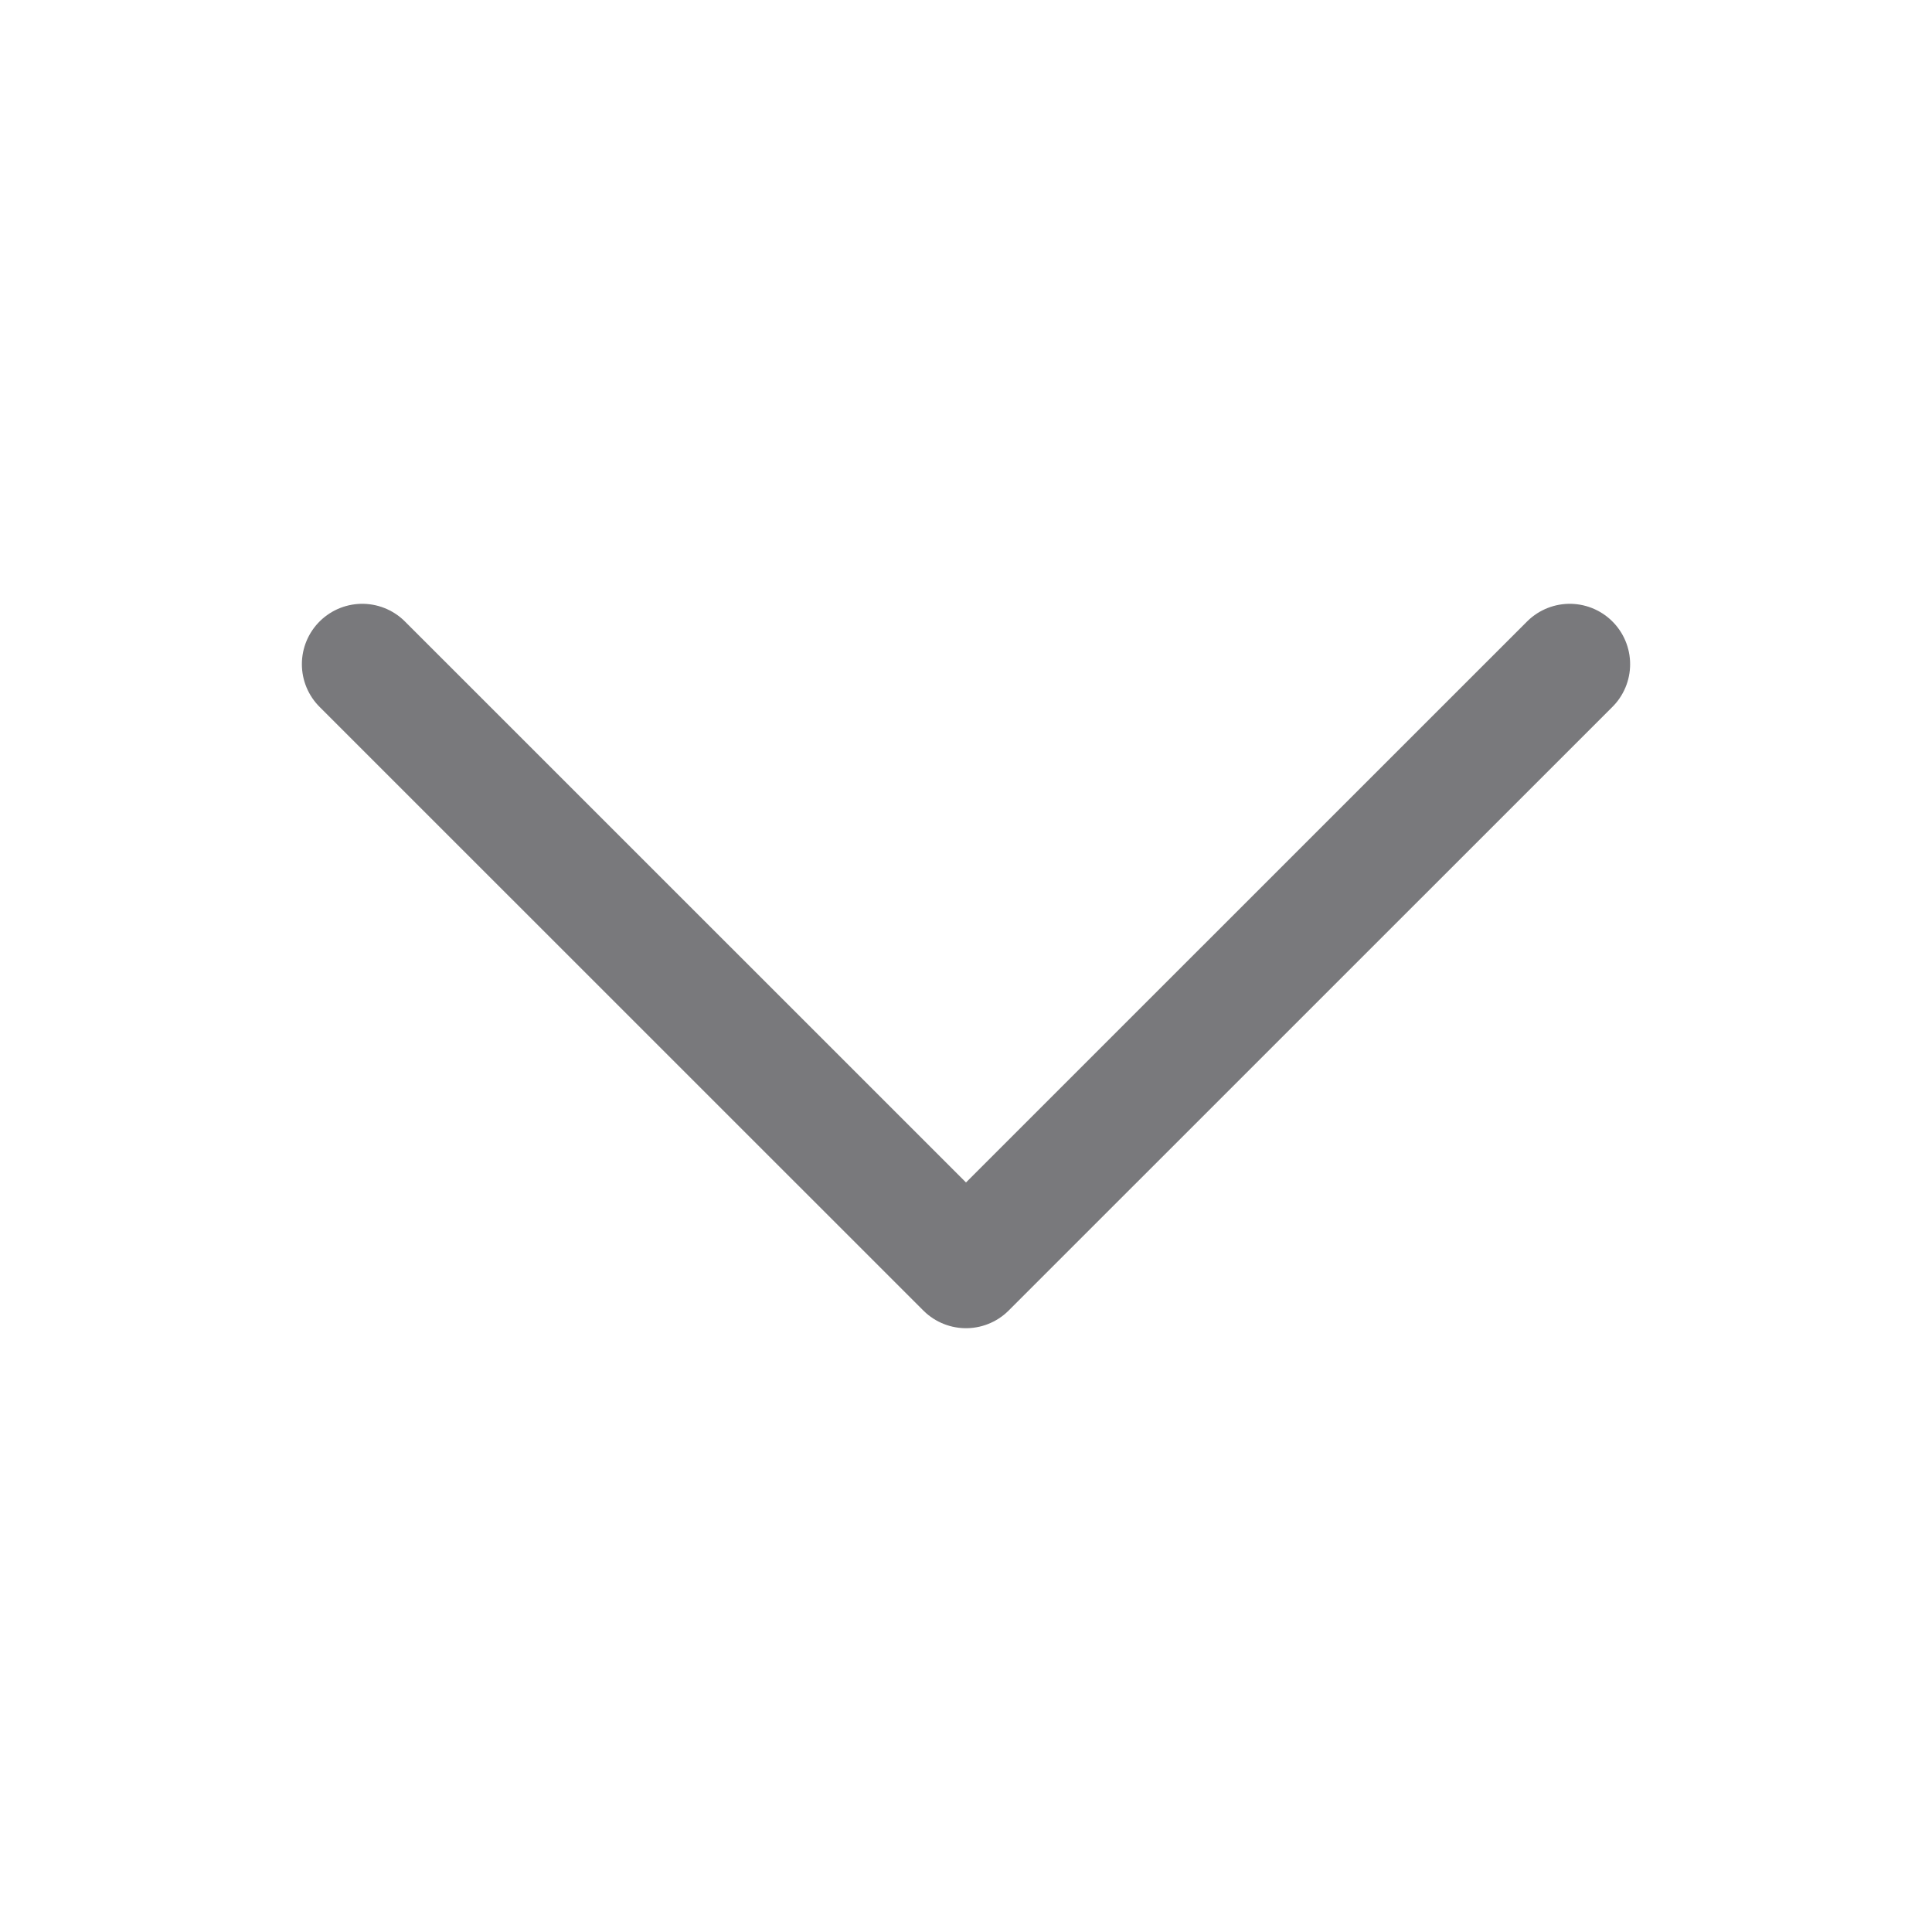 <svg width="18" height="18" viewBox="0 0 18 18" fill="none" xmlns="http://www.w3.org/2000/svg">
<g id="Frame">
<path id="Vector" d="M14.625 6.188L9 11.812L3.375 6.188" stroke="#202026" stroke-opacity="0.6" stroke-width="1.125" stroke-linecap="round" stroke-linejoin="round"/>
</g>
</svg>
